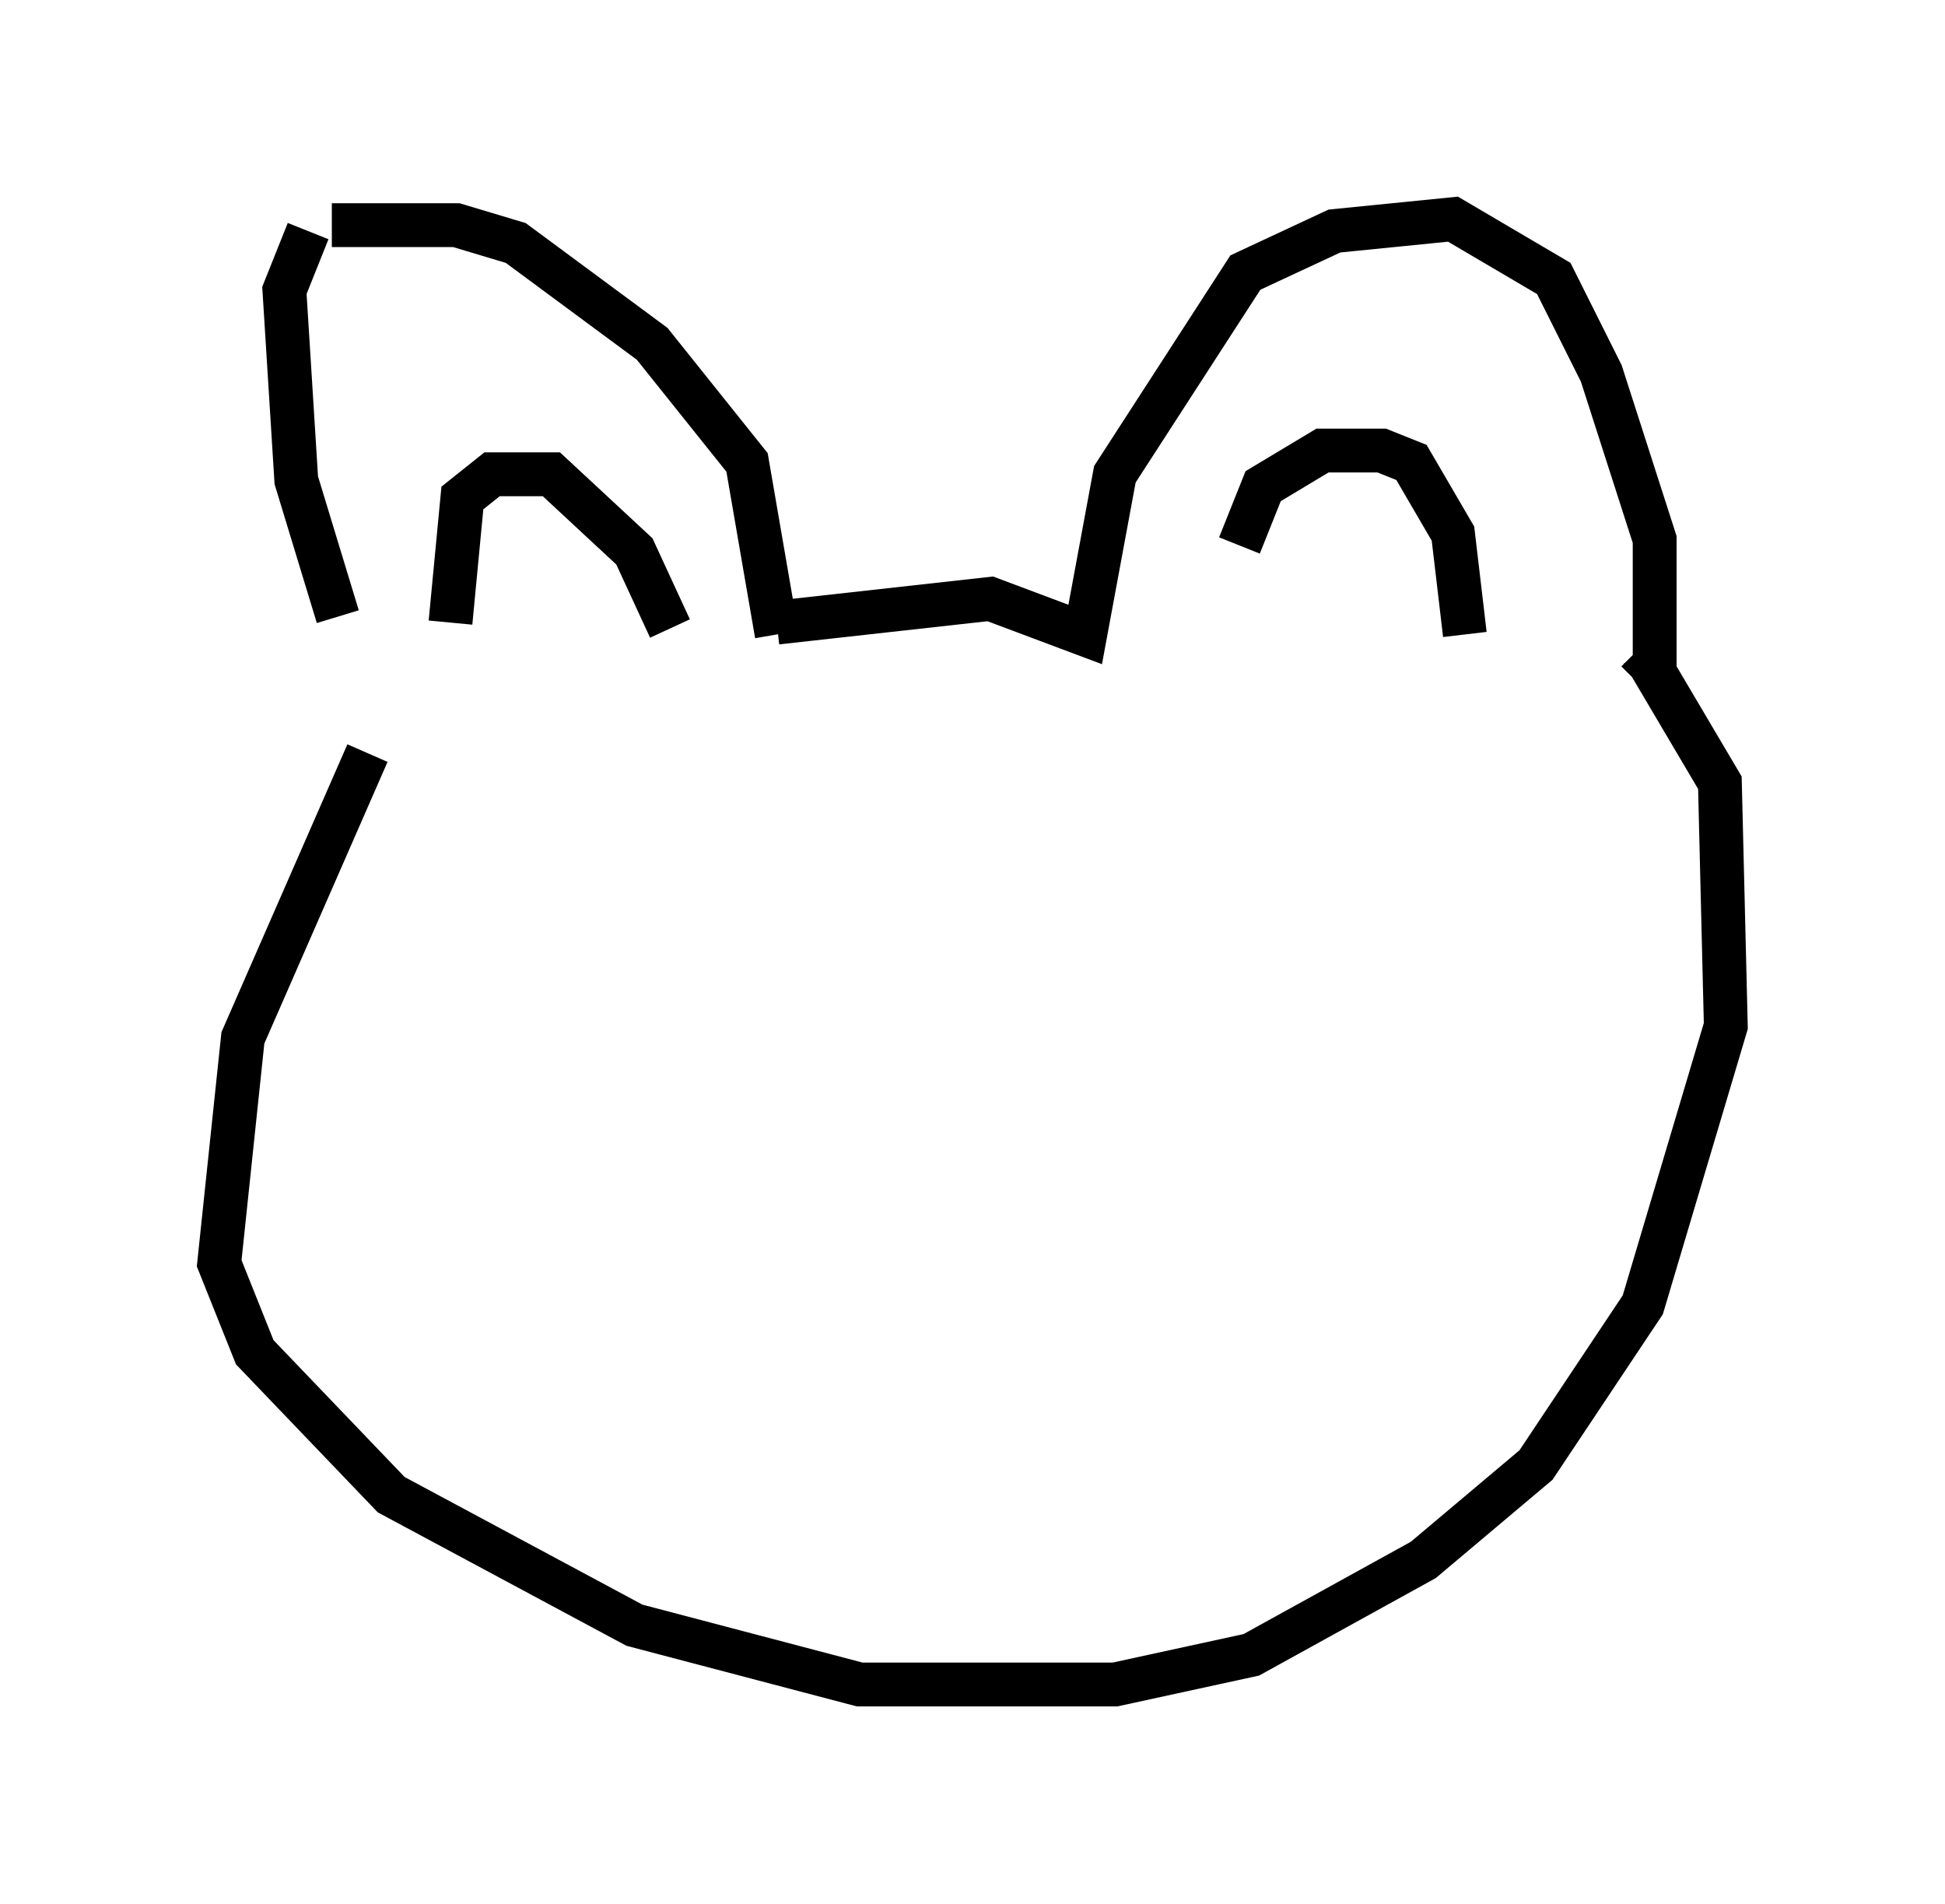 <?xml version="1.0" encoding="utf-8" ?>
<svg baseProfile="full" height="43.423" version="1.1" width="44.37" xmlns="http://www.w3.org/2000/svg" xmlns:ev="http://www.w3.org/2001/xml-events" xmlns:xlink="http://www.w3.org/1999/xlink"><defs /><rect fill="white" height="43.423" width="44.37" x="0" y="0" /><path d="M9.465, 17.314 m-1.759, -3.248 l-0.947, -3.112 -0.271, -4.33 l0.541, -1.353 m0.541, -0.135 l2.842, 0.0 1.353, 0.406 l3.112, 2.3 2.165, 2.706 l0.677, 3.924 m-7.442, -0.271 l0.271, -2.842 0.677, -0.541 l1.353, 0.0 1.894, 1.759 l0.812, 1.759 m2.436, -0.135 l4.871, -0.541 2.165, 0.812 l0.677, -3.654 2.977, -4.601 l2.03, -0.947 2.706, -0.271 l2.3, 1.353 1.083, 2.165 l1.218, 3.789 0.0, 2.842 l-0.406, 0.406 m-9.066, -3.112 l0.541, -1.353 1.353, -0.812 l1.353, 0.0 0.677, 0.271 l0.947, 1.624 0.271, 2.3 m-25.034, 2.706 l-2.842, 6.495 -0.541, 5.142 l0.812, 2.03 3.112, 3.248 l5.548, 2.977 5.142, 1.353 l5.819, 0.0 3.112, -0.677 l3.924, -2.165 2.571, -2.165 l2.436, -3.654 1.894, -6.36 l-0.135, -5.548 -1.759, -2.977 " fill="none" stroke="black" stroke-width="1" /></svg>